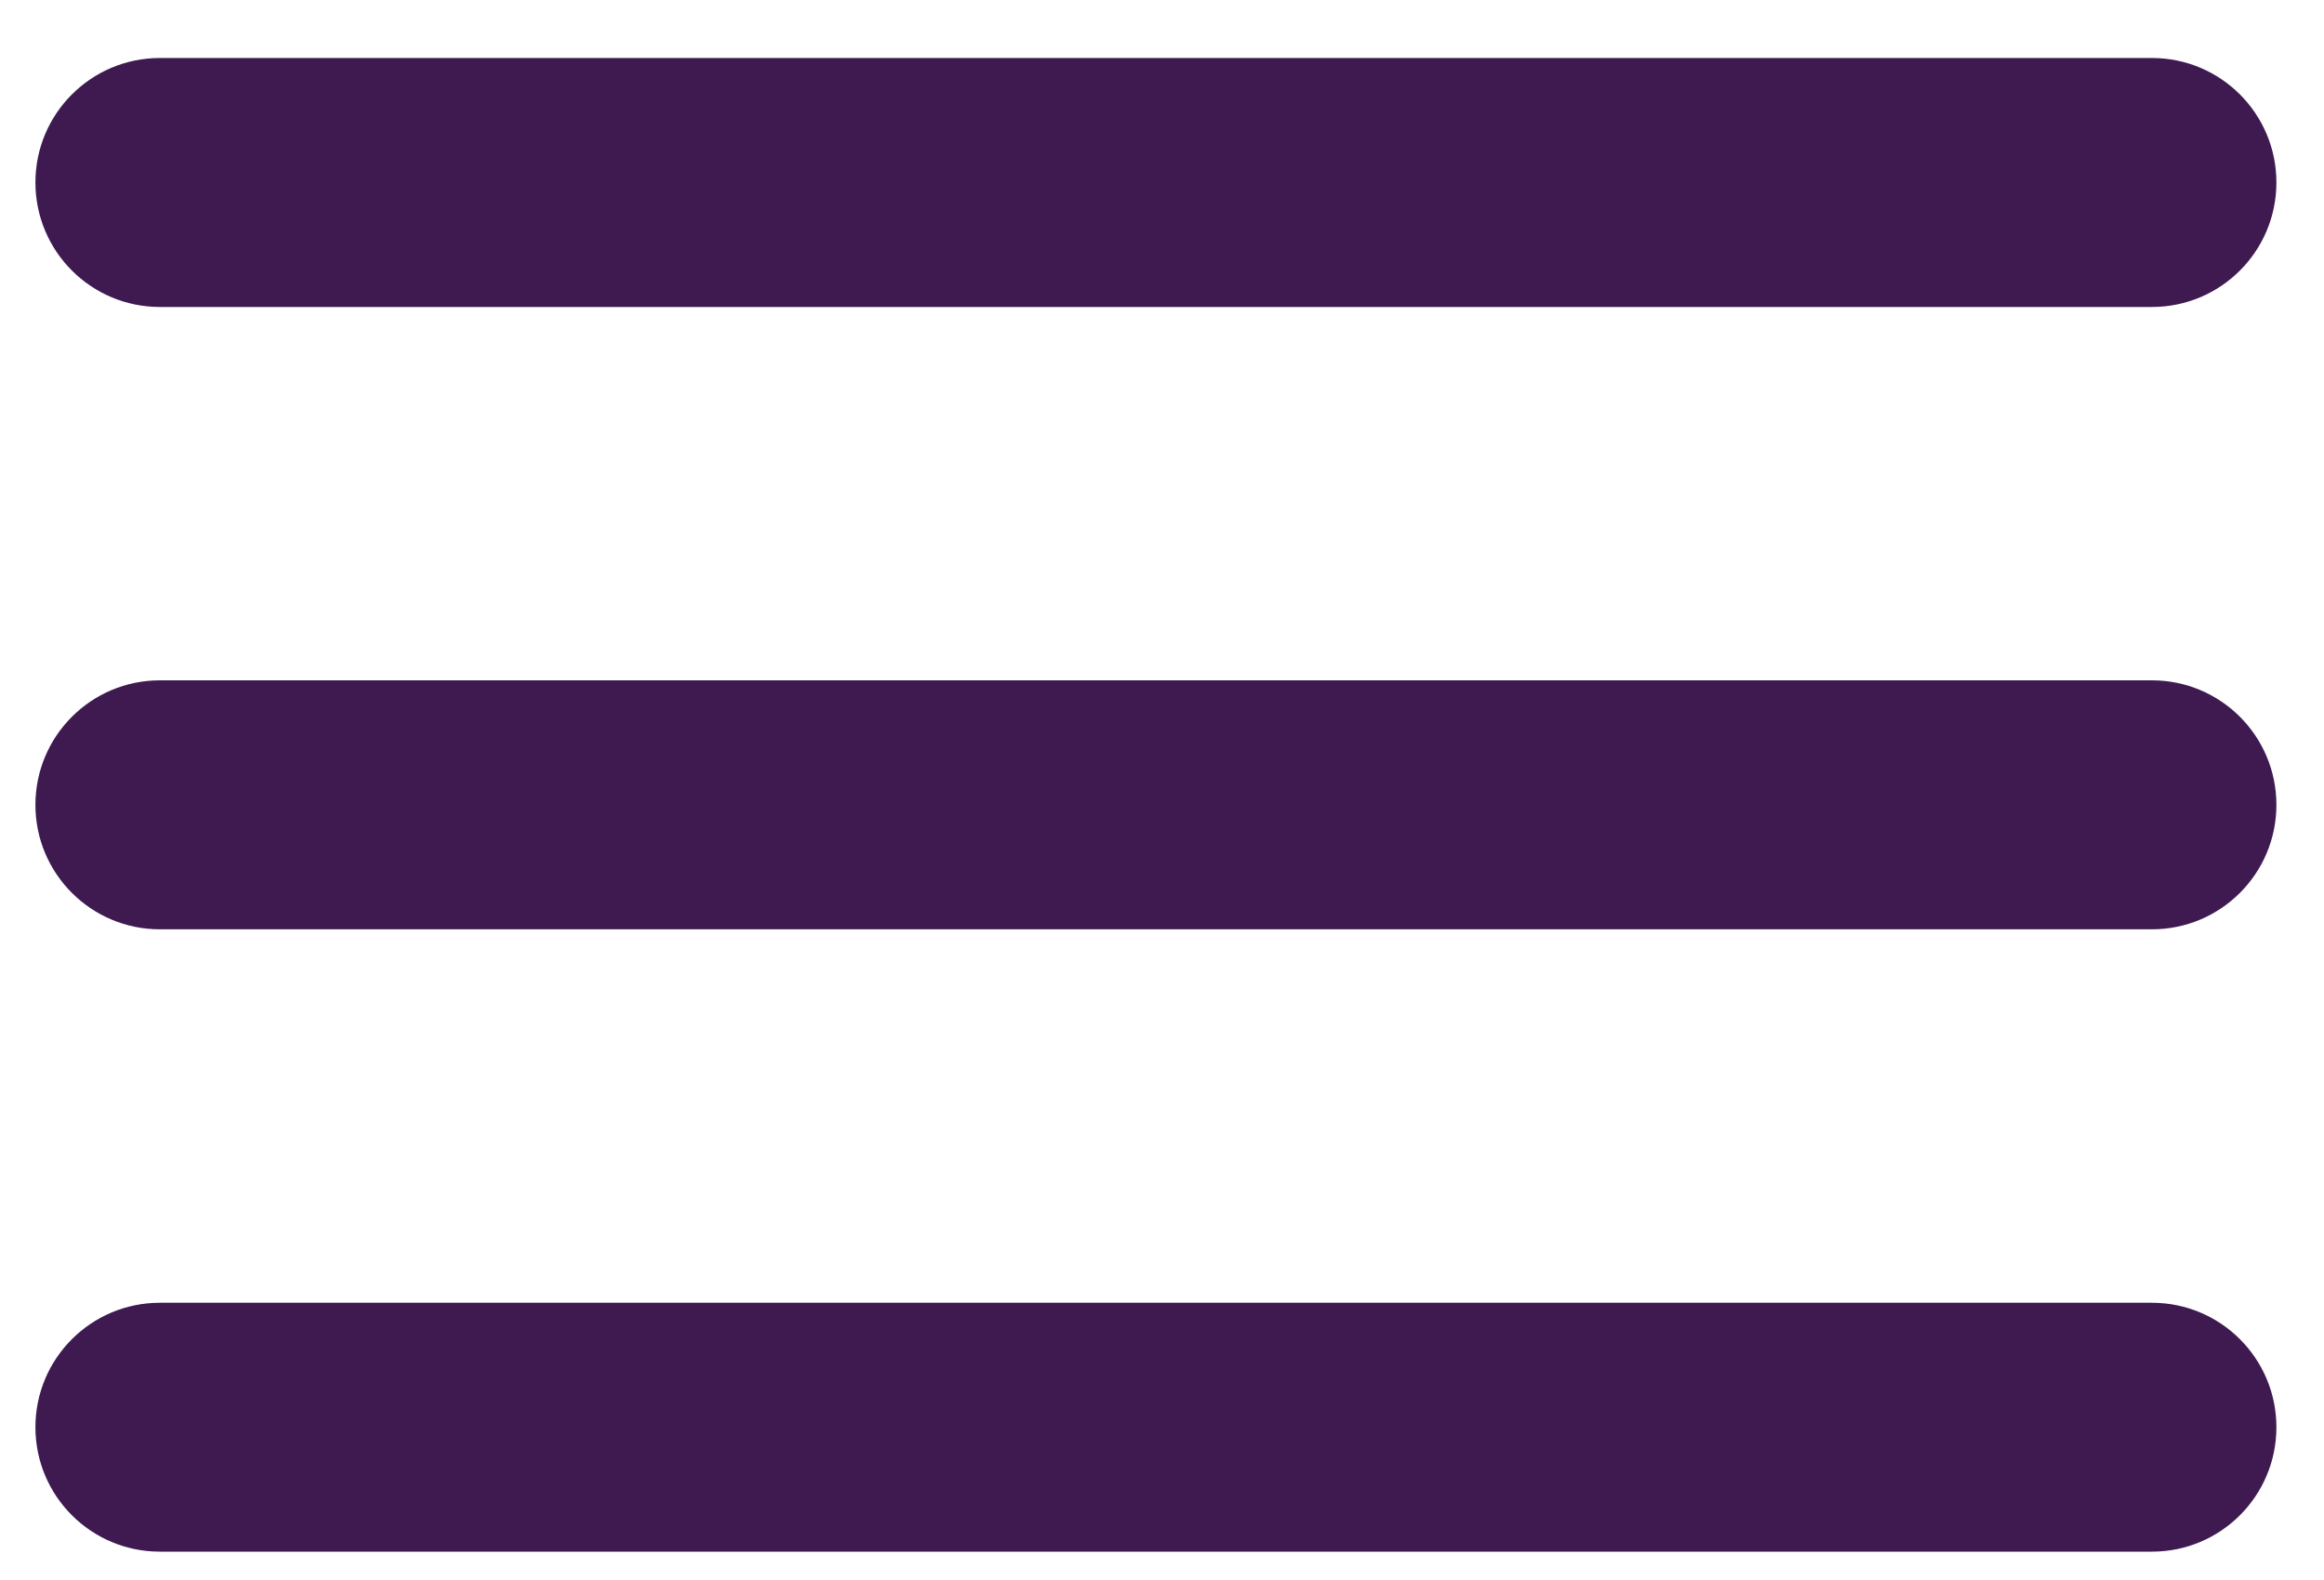 <svg width="25" height="17" viewBox="0 0 25 17" fill="none" xmlns="http://www.w3.org/2000/svg">
<path d="M1.72 16.695C0.98 16.695 0.381 16.096 0.381 15.356C0.381 14.617 0.98 14.017 1.72 14.017H23.149C23.889 14.017 24.488 14.617 24.488 15.356C24.488 16.096 23.889 16.695 23.149 16.695H1.72ZM1.72 9.999C0.98 9.999 0.381 9.399 0.381 8.66C0.381 7.92 0.98 7.32 1.72 7.32H23.149C23.889 7.32 24.488 7.92 24.488 8.66C24.488 9.399 23.889 9.999 23.149 9.999H1.72ZM1.72 3.303C0.98 3.303 0.381 2.703 0.381 1.963C0.381 1.224 0.98 0.624 1.72 0.624H23.149C23.889 0.624 24.488 1.224 24.488 1.963C24.488 2.703 23.889 3.303 23.149 3.303H1.72Z" fill="#3E1A51"/>
</svg>
